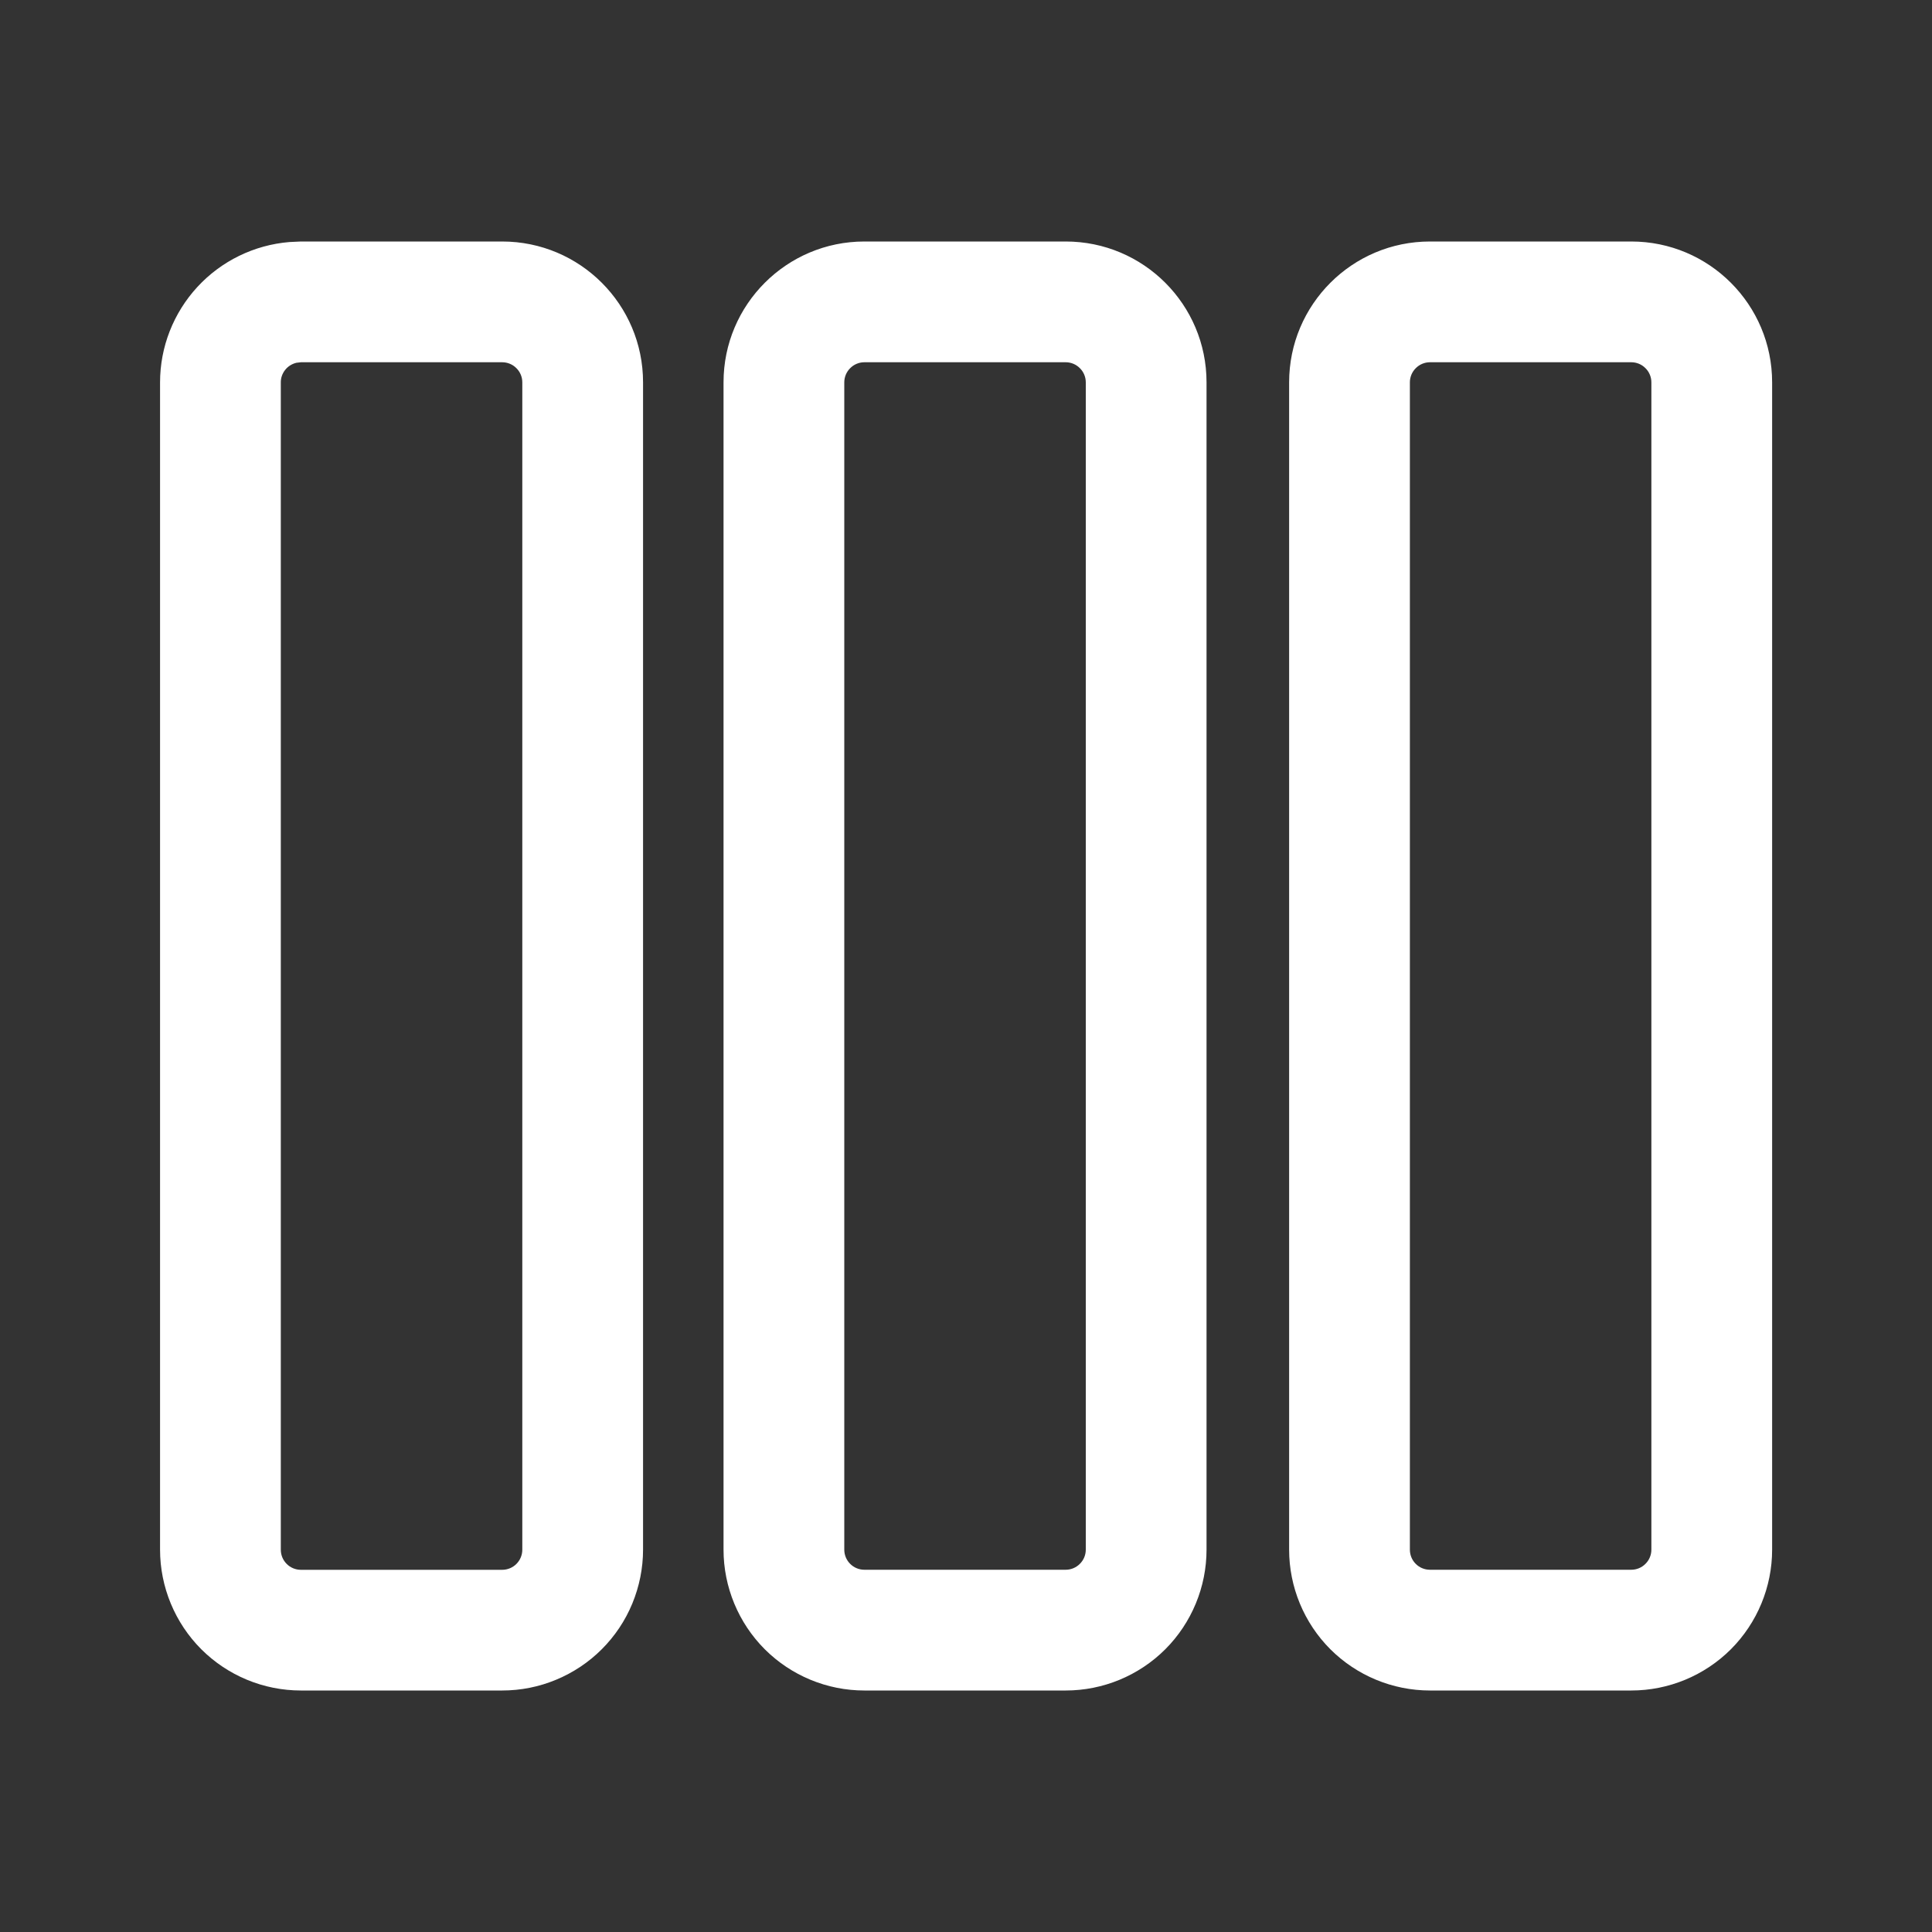 <svg width="32" height="32" viewBox="0 0 32 32" fill="none" xmlns="http://www.w3.org/2000/svg">
<rect x="0" y="0" width="32" height="32" fill="#333333" stroke="none"/>
<path d="M8.317 4C9.607 4 10.651 5.045 10.651 6.333V25.667C10.651 25.973 10.59 26.276 10.473 26.56C10.356 26.843 10.184 27.1 9.967 27.317C9.751 27.533 9.493 27.705 9.21 27.822C8.927 27.94 8.624 28 8.317 28H4.984C4.365 28 3.772 27.754 3.334 27.317C2.897 26.879 2.651 26.285 2.651 25.667V6.333C2.651 5.748 2.872 5.184 3.269 4.753C3.665 4.323 4.21 4.057 4.793 4.009L4.984 4H8.317V4ZM27.019 4C28.308 4 29.352 5.045 29.352 6.333V25.667C29.352 26.285 29.106 26.879 28.669 27.317C28.231 27.754 27.637 28 27.019 28H23.685C23.067 28 22.473 27.754 22.035 27.317C21.598 26.879 21.352 26.285 21.352 25.667V6.333C21.352 5.045 22.397 4 23.685 4H27.019ZM17.651 4C18.94 4 19.984 5.045 19.984 6.333V25.667C19.984 26.285 19.738 26.879 19.301 27.317C18.863 27.754 18.27 28 17.651 28H14.317C13.698 28 13.105 27.754 12.667 27.317C12.23 26.879 11.984 26.285 11.984 25.667V6.333C11.984 5.045 13.029 4 14.317 4H17.651ZM8.317 6H4.984L4.908 6.009C4.835 6.027 4.769 6.068 4.723 6.127C4.676 6.186 4.65 6.259 4.651 6.335V25.668C4.651 25.852 4.8 26.001 4.984 26.001H8.317C8.406 26.001 8.491 25.966 8.553 25.904C8.616 25.841 8.651 25.756 8.651 25.668V6.333C8.651 6.245 8.616 6.16 8.553 6.098C8.491 6.035 8.406 6 8.317 6ZM27.019 6H23.685C23.597 6 23.512 6.035 23.45 6.098C23.387 6.16 23.352 6.245 23.352 6.333V25.667C23.352 25.852 23.501 26 23.685 26H27.019C27.107 26 27.192 25.965 27.254 25.902C27.317 25.84 27.352 25.755 27.352 25.667V6.333C27.352 6.245 27.317 6.16 27.254 6.098C27.192 6.035 27.107 6 27.019 6ZM17.651 6H14.317C14.229 6 14.144 6.035 14.082 6.098C14.019 6.16 13.984 6.245 13.984 6.333V25.667C13.984 25.851 14.133 26 14.317 26H17.651C17.739 26 17.824 25.965 17.886 25.902C17.949 25.84 17.984 25.755 17.984 25.667V6.333C17.984 6.245 17.949 6.16 17.886 6.098C17.824 6.035 17.739 6 17.651 6Z" fill="white"/>
</svg>

